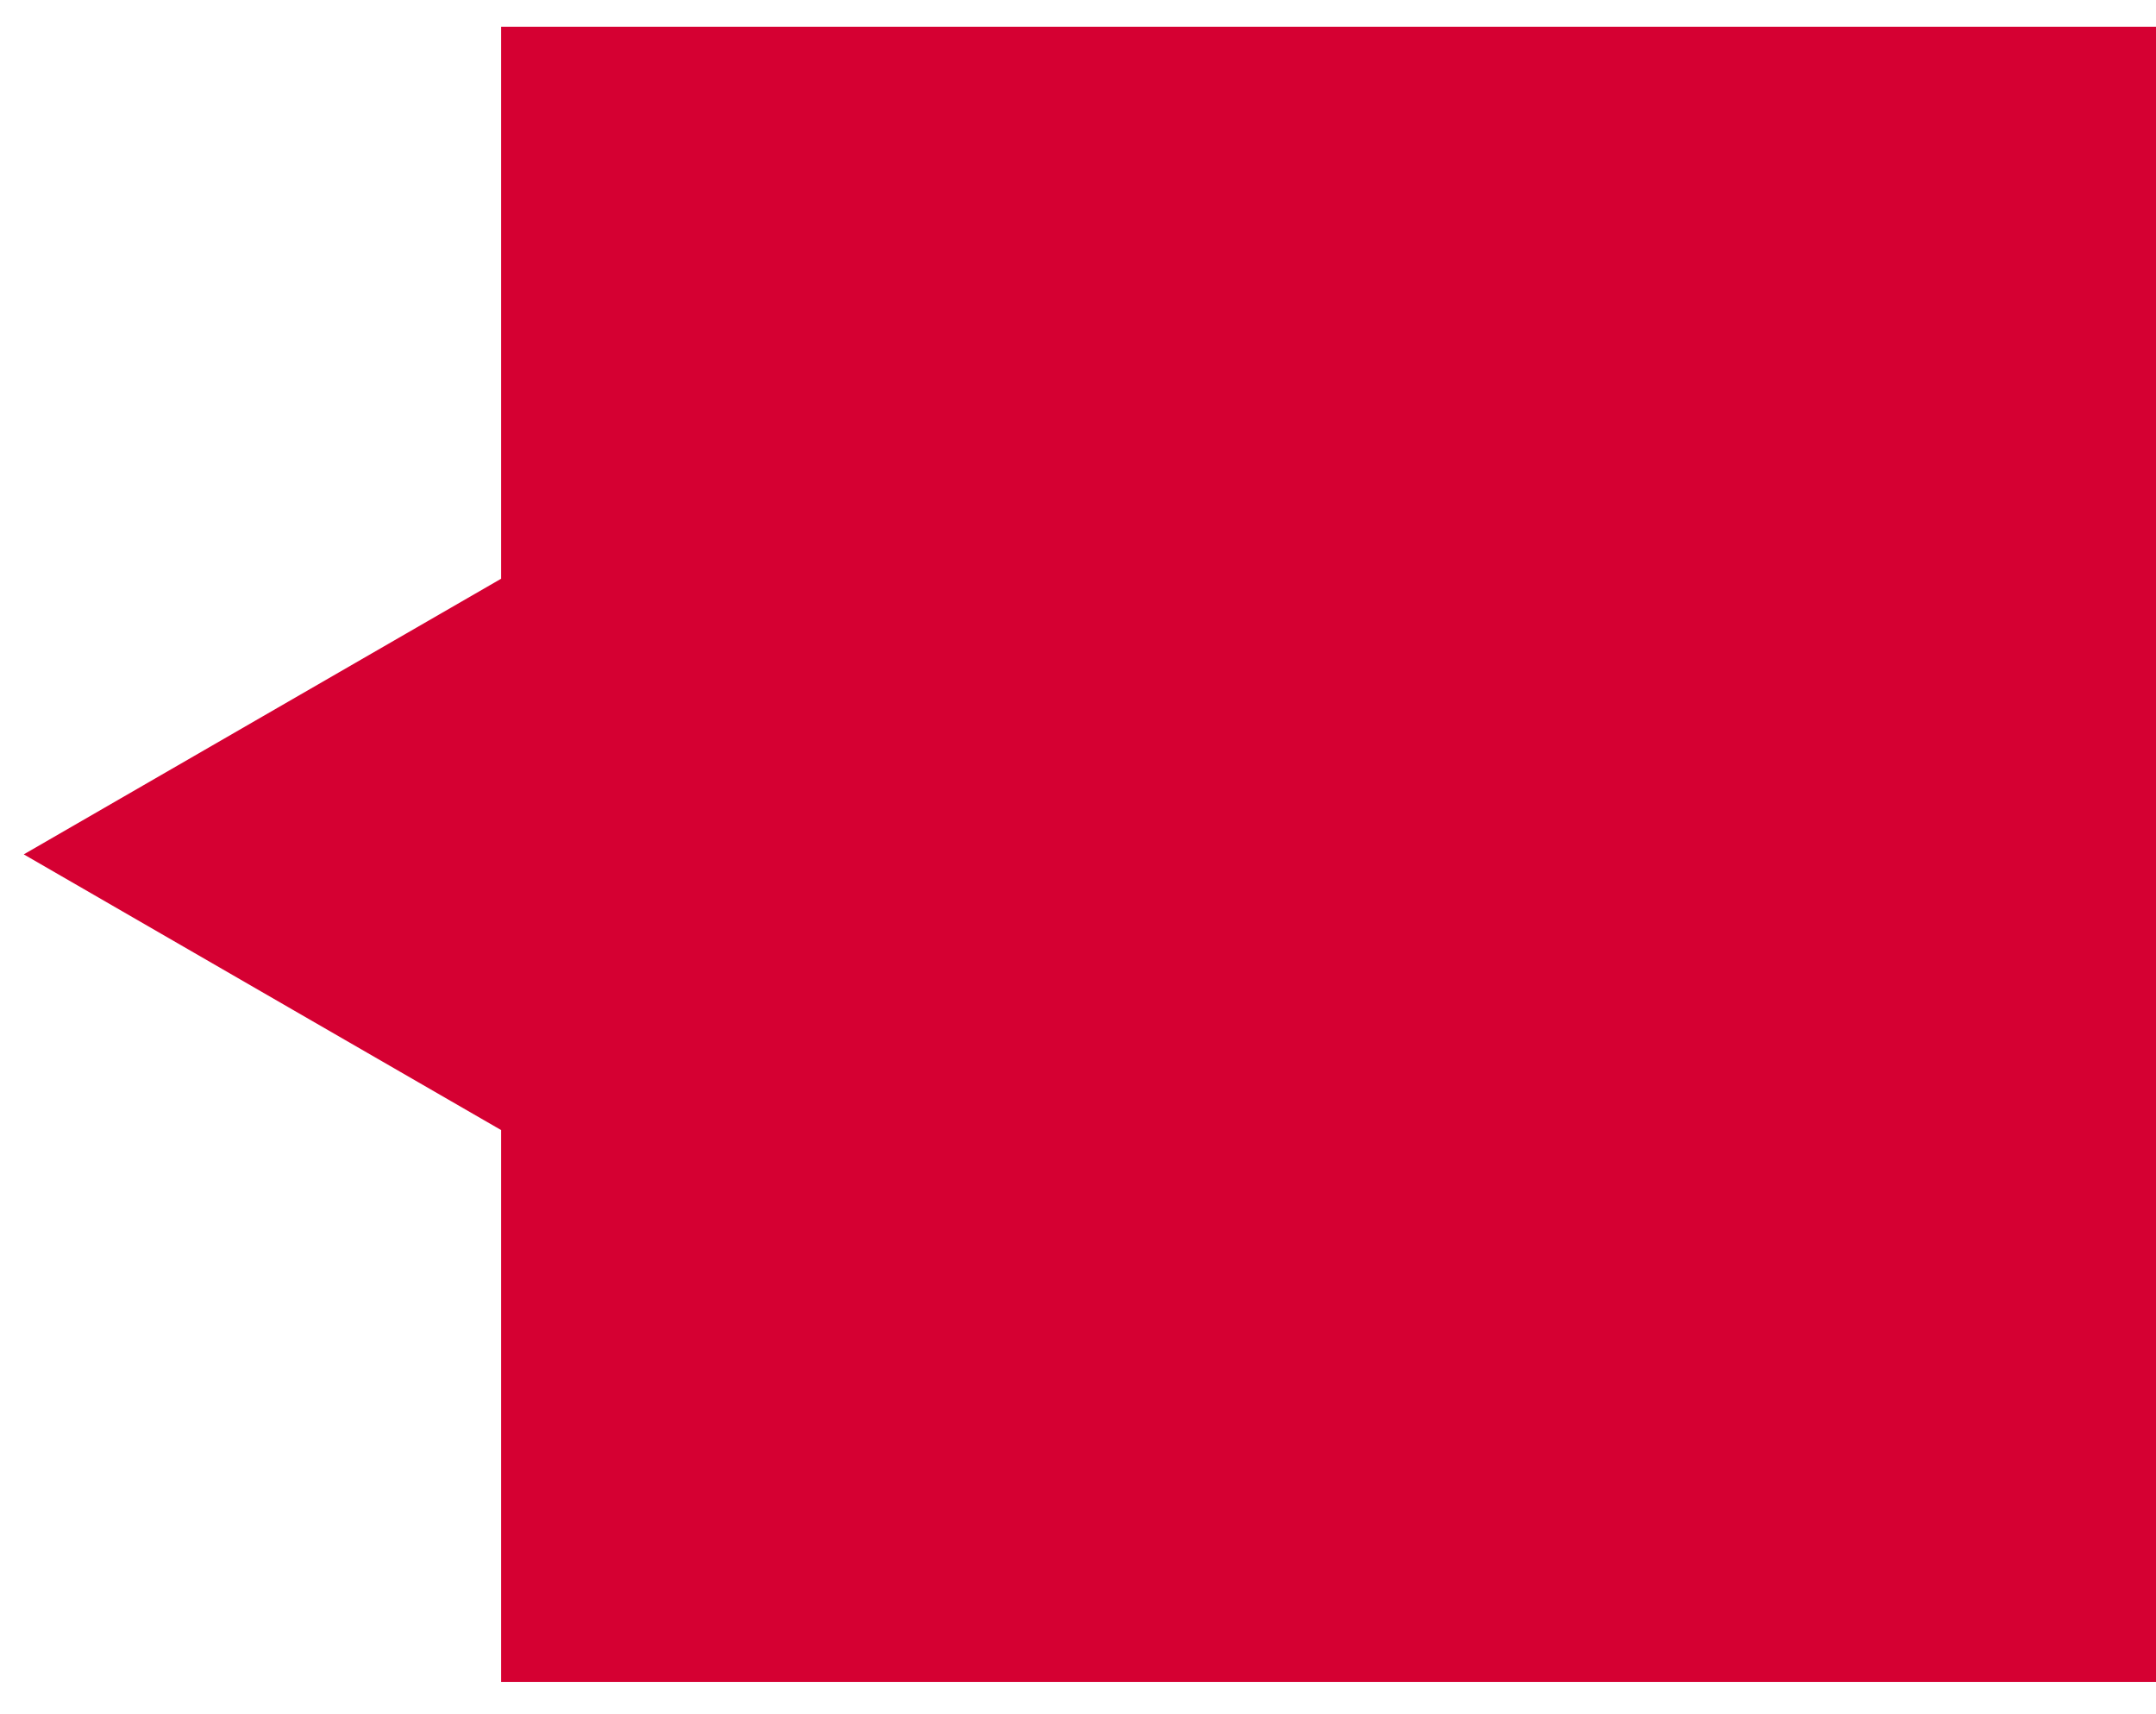 <svg xmlns="http://www.w3.org/2000/svg" width="39" height="31" viewBox="0 0 39 31"><g><g><path fill="#d50032" d="M9.065.484v9.982L5.29 12.645.43 15.451l4.86 2.807 3.775 2.179v9.982H39V.484z"/></g></g></svg>